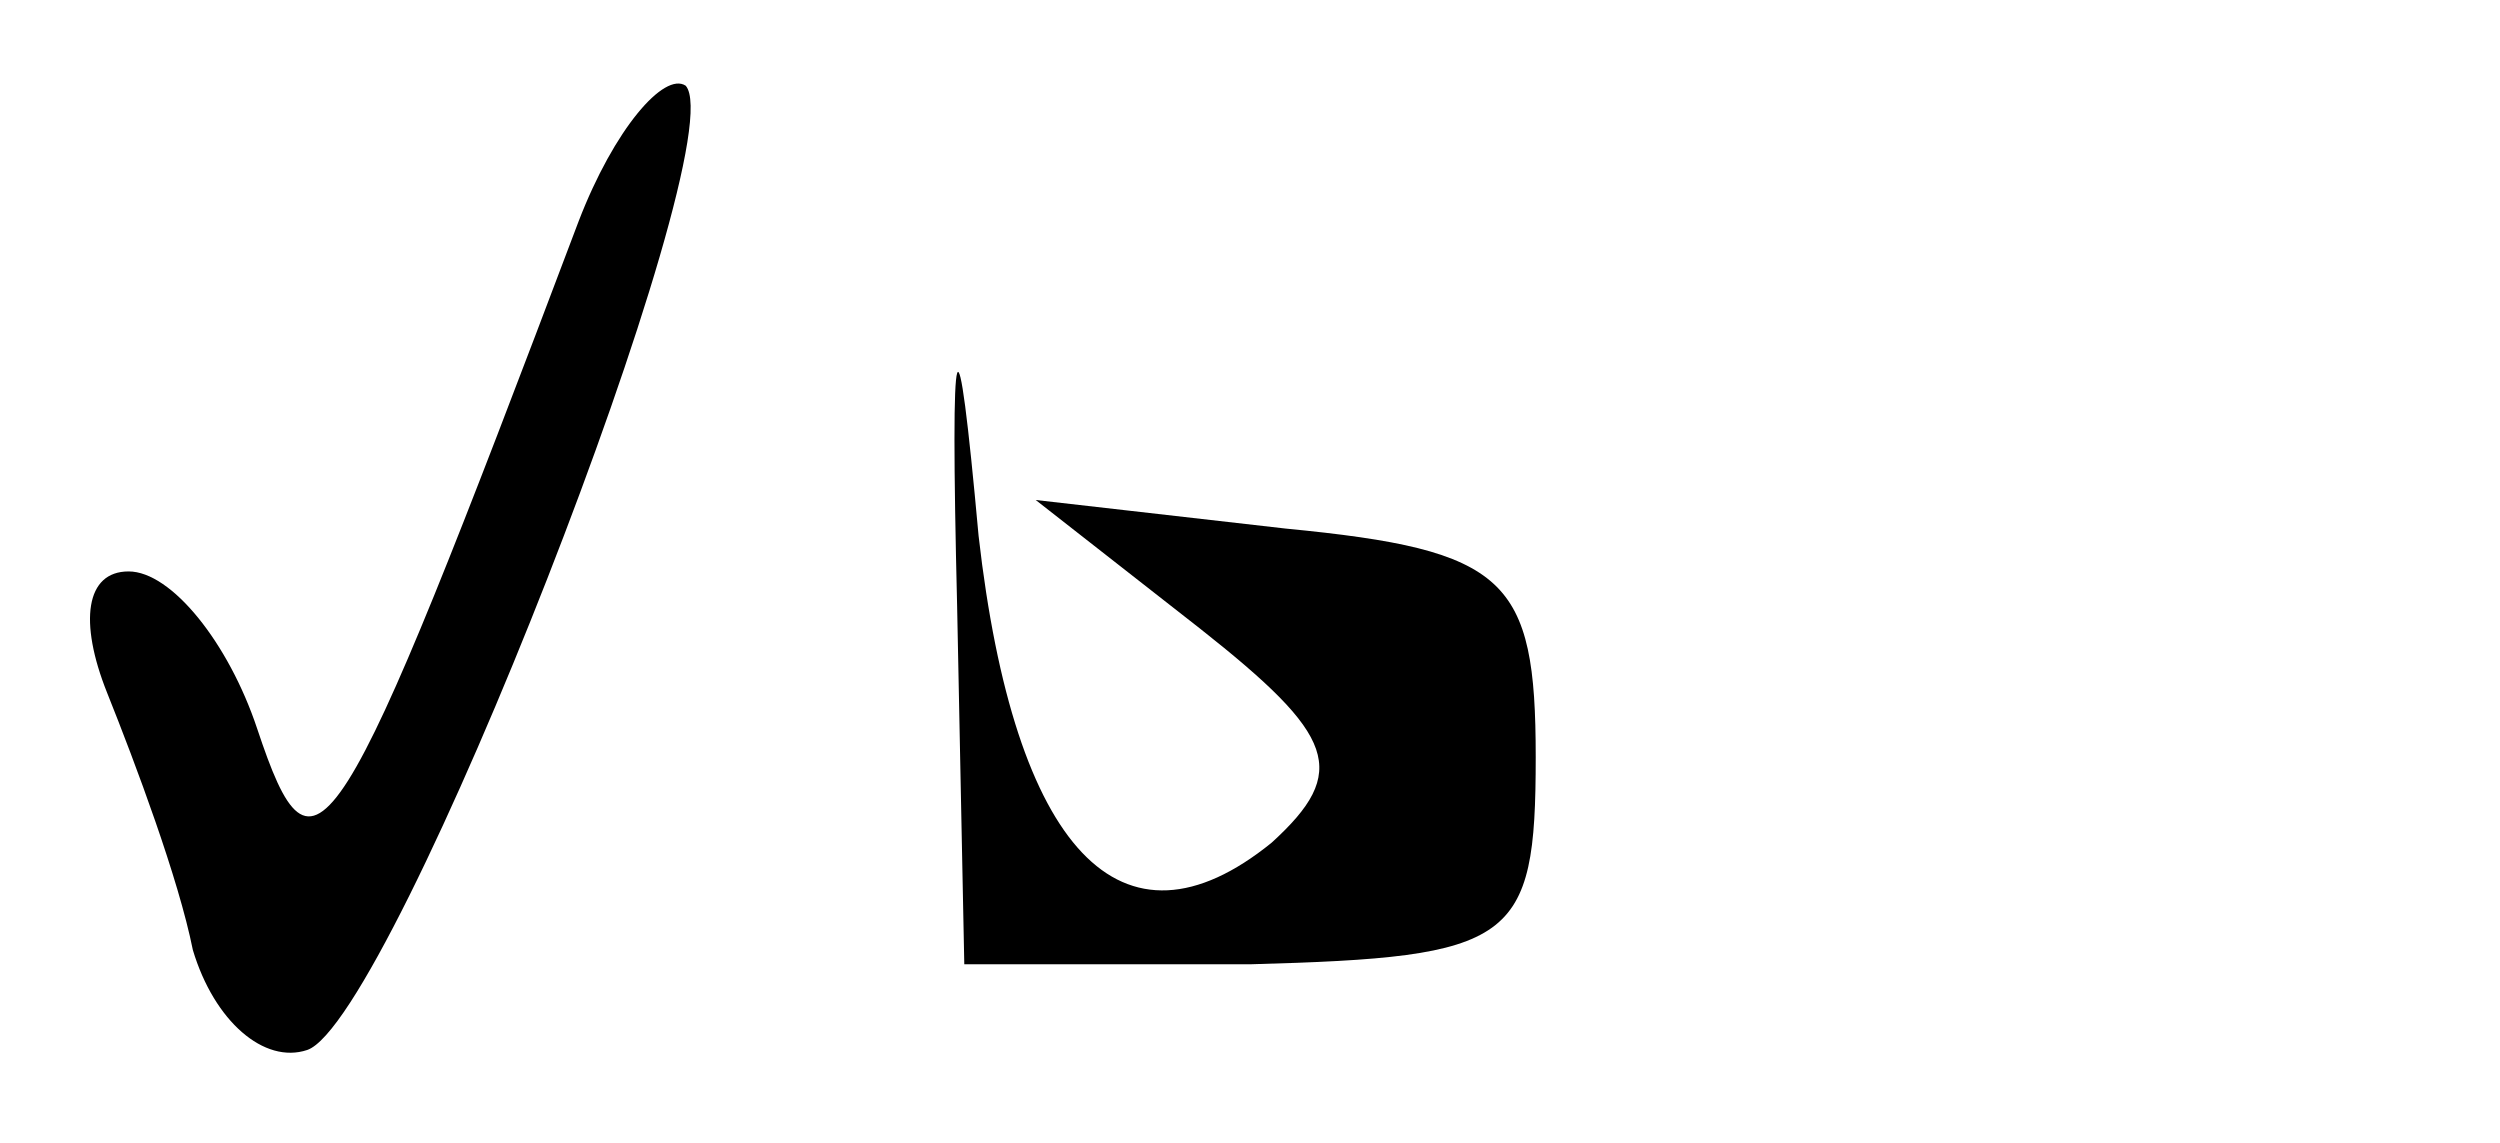 <?xml version="1.0" standalone="no"?>
<!DOCTYPE svg PUBLIC "-//W3C//DTD SVG 20010904//EN"
 "http://www.w3.org/TR/2001/REC-SVG-20010904/DTD/svg10.dtd">
<svg version="1.0" xmlns="http://www.w3.org/2000/svg"
 width="35pt" height="16pt" viewBox="0 0 35 16"
 preserveAspectRatio="xMidYMid meet">

<g transform="translate(0,16) scale(0.1,-0.1)"
fill="#000000" stroke="none">
<path d="M81 129 c-34 -90 -37 -95 -45 -71 -4 12 -12 22 -18 22 -6 0 -7 -7 -3
-17 4 -10 10 -26 12 -36 3 -10 10 -16 16 -14 12 4 60 127 53 135 -3 2 -10 -6
-15 -19z"/>
<path d="M134 75 l1 -50 40 0 c37 1 40 3 40 29 0 25 -4 29 -35 32 l-35 4 23
-18 c19 -15 21 -20 10 -30 -21 -17 -36 -1 -41 43 -3 33 -4 31 -3 -10z"/>
</g>
</svg>
